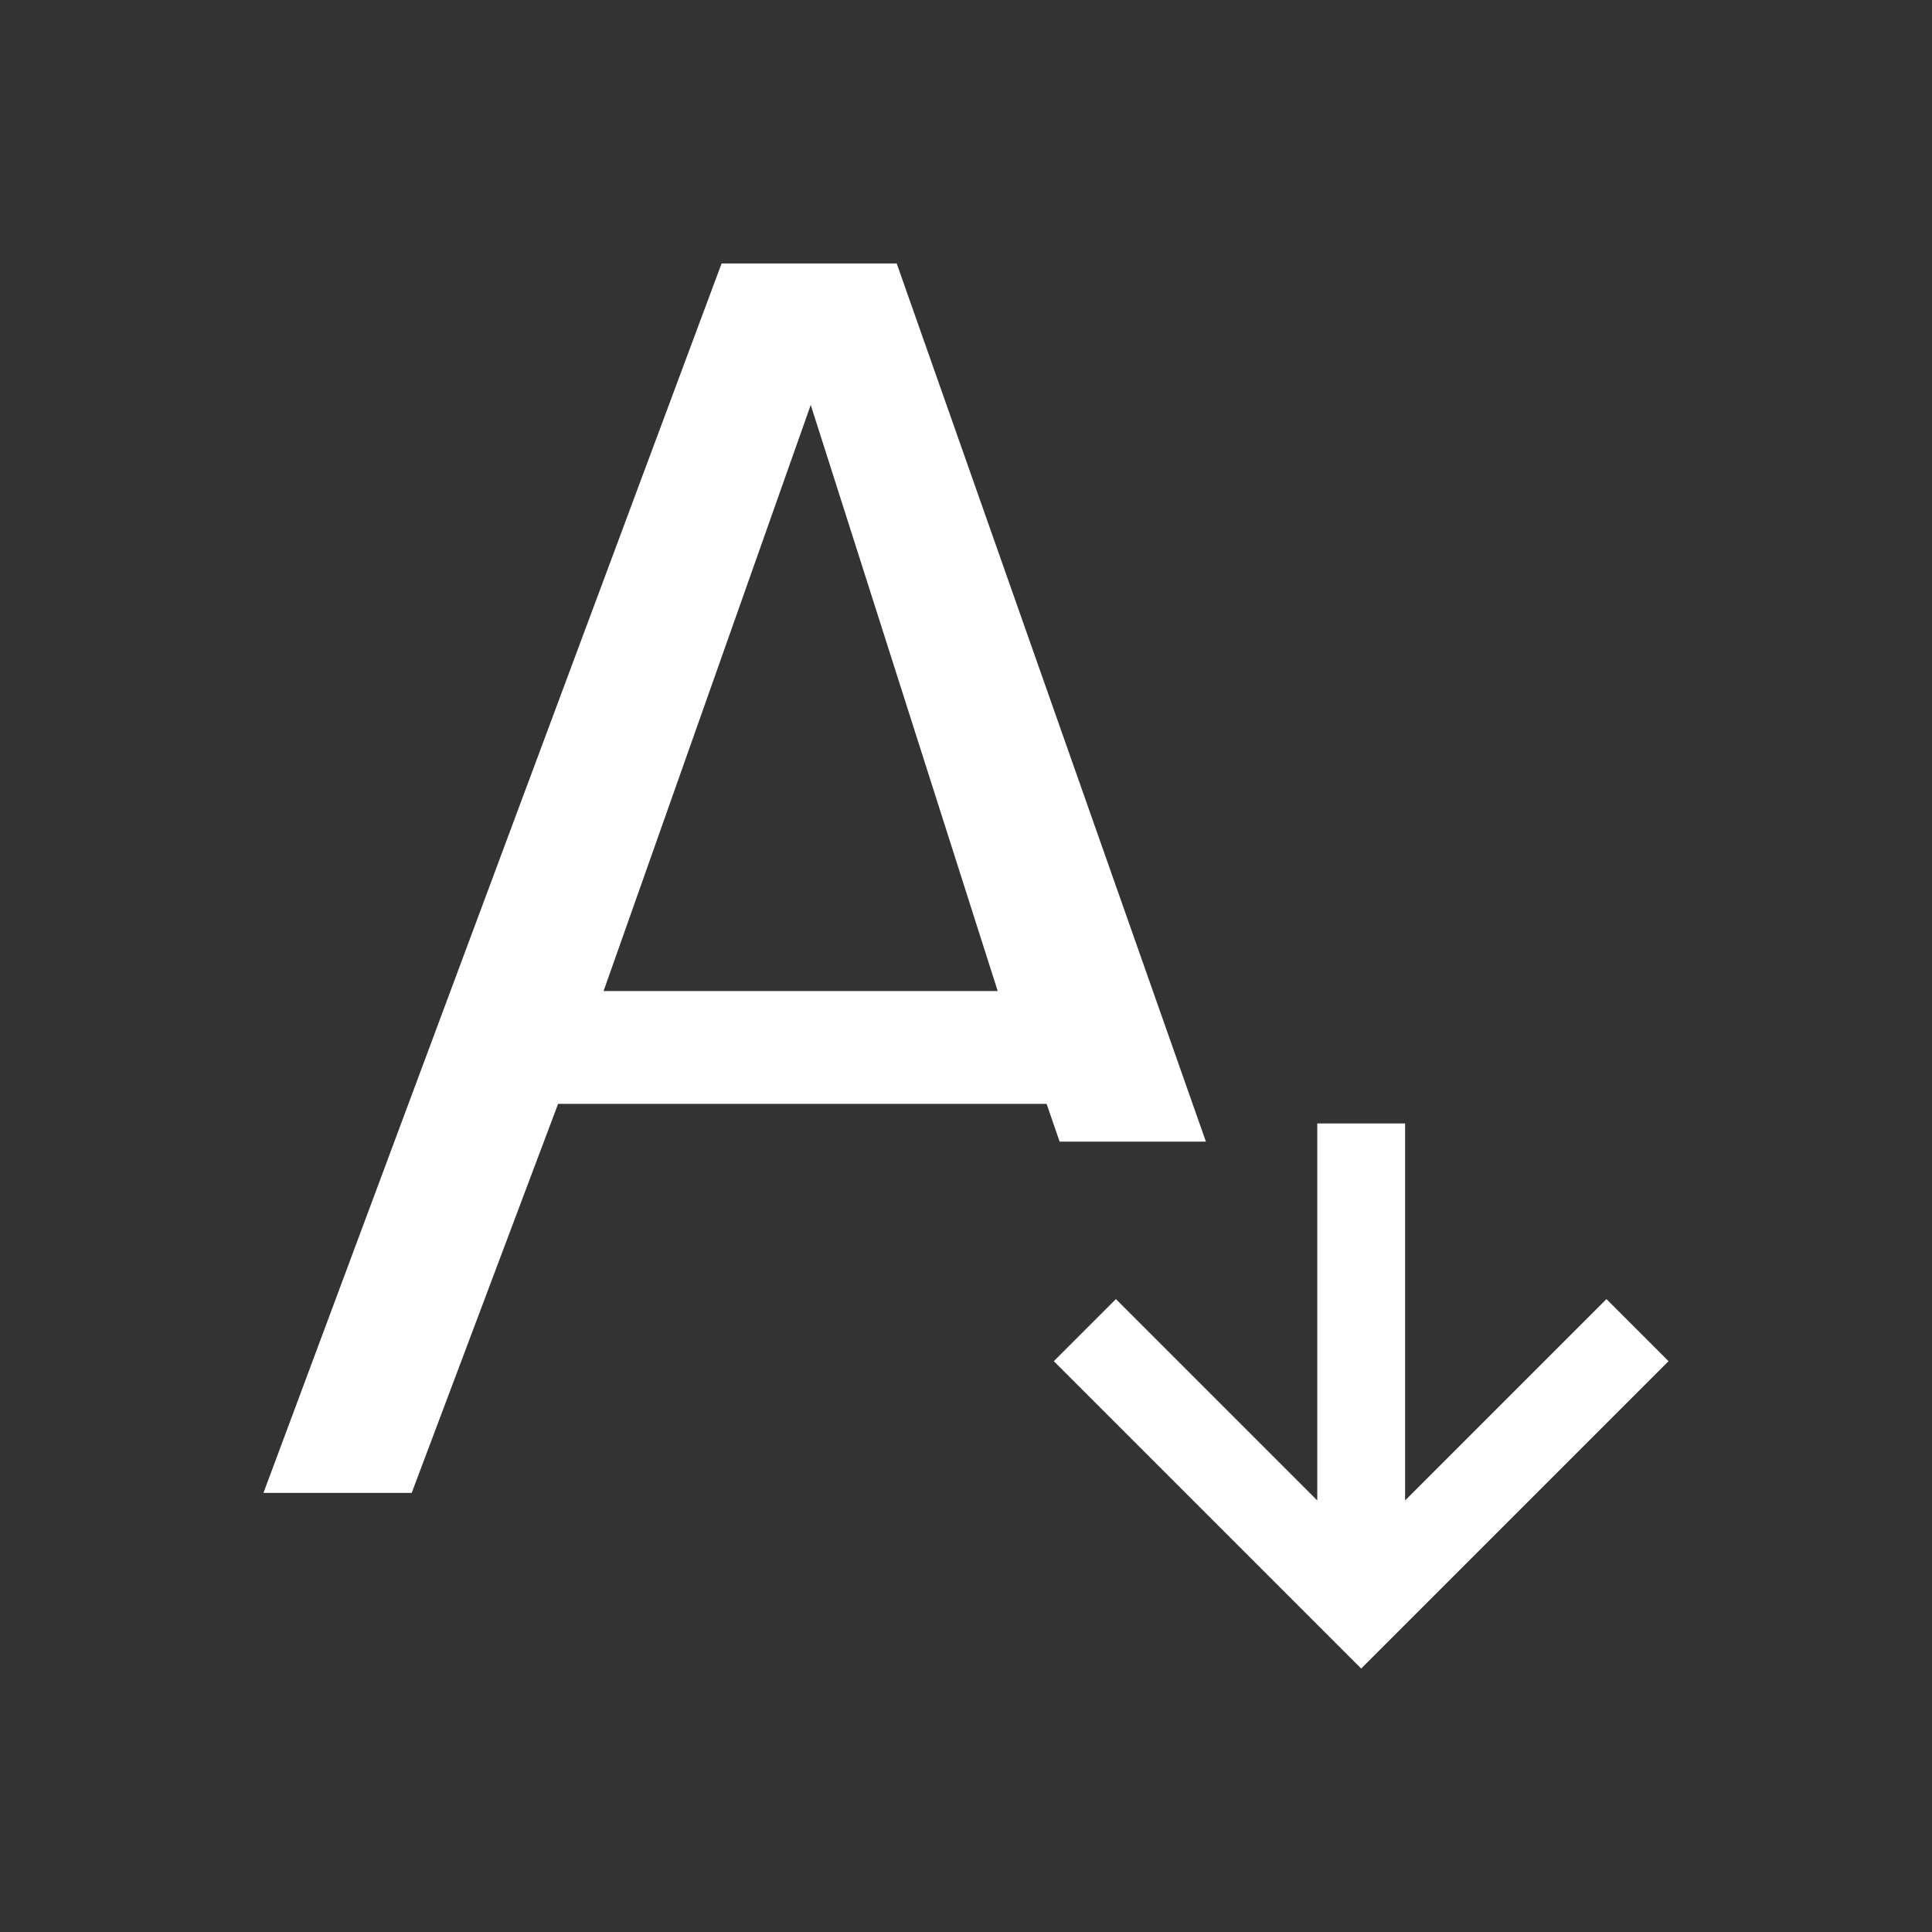 <svg xmlns="http://www.w3.org/2000/svg" viewBox="0 0 22 22">
  <rect x="0" y="0" width="22" height="22" fill="#333333" stroke="none"/>
  <defs id="defs3051">
    <style type="text/css" id="current-color-scheme">
      .ColorScheme-Text {
        color:#ffffff;
      }
      </style>
  </defs>
 <path 
    style="fill:currentColor;fill-opacity:1;stroke:none" 
    d="M 8.217 3 L 3 17 L 4.688 17 L 6.355 12.57 L 11.918 12.57 L 12.066 13 L 13.732 13 L 10.211 3 L 8.217 3 z M 9.232 4.611 L 11.361 11.285 L 6.873 11.285 L 9.232 4.611 z M 15 12.793 L 15 17.086 L 12.707 14.793 L 12 15.5 L 15.293 18.793 L 15.5 19 L 15.707 18.793 L 19 15.5 L 18.293 14.793 L 16 17.086 L 16 12.793 L 15 12.793 z "
    class="ColorScheme-Text"
    />  
</svg>
